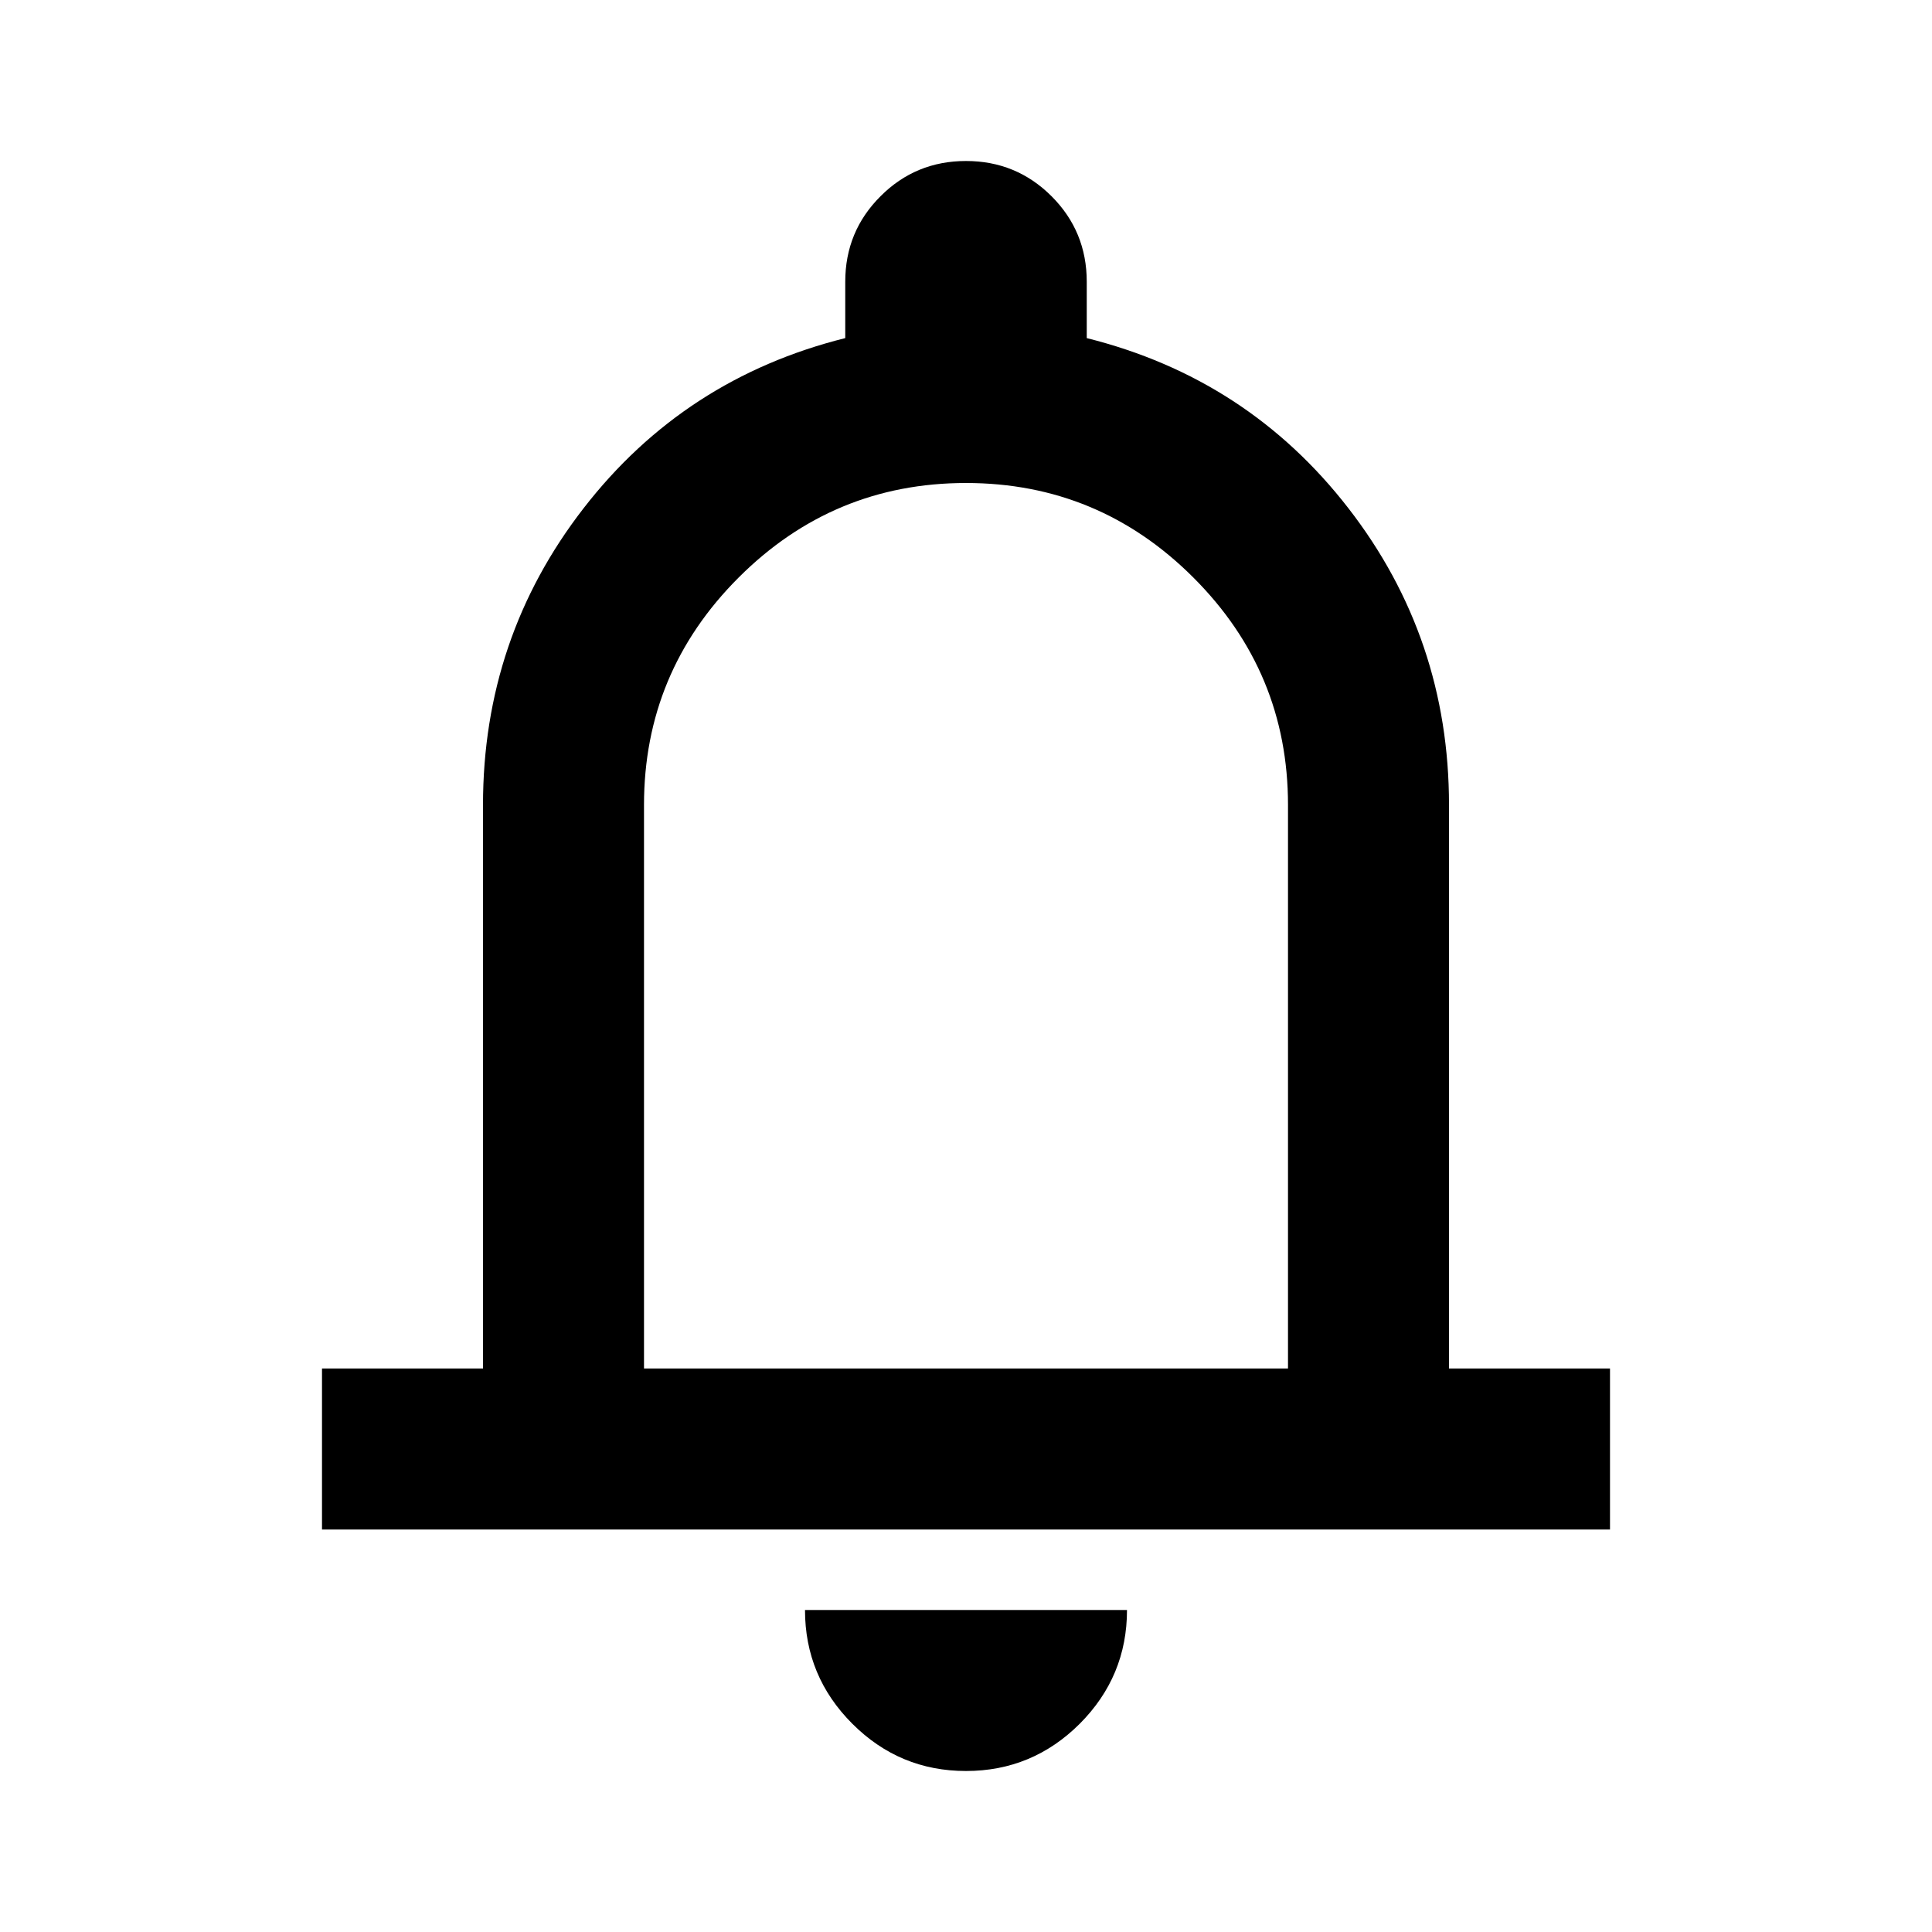 <?xml version="1.0" encoding="UTF-8" standalone="no"?>
<!DOCTYPE svg PUBLIC "-//W3C//DTD SVG 1.1//EN" "http://www.w3.org/Graphics/SVG/1.1/DTD/svg11.dtd">
<svg width="100%" height="100%" viewBox="0 0 24 24" version="1.1" xmlns="http://www.w3.org/2000/svg" xmlns:xlink="http://www.w3.org/1999/xlink" xml:space="preserve" xmlns:serif="http://www.serif.com/" style="fill-rule:evenodd;clip-rule:evenodd;stroke-linejoin:round;stroke-miterlimit:2;">
    <path d="M4,19L4,17L6,17L6,10C6,8.617 6.417,7.387 7.25,6.313C8.083,5.238 9.167,4.533 10.5,4.2L10.5,3.5C10.5,3.083 10.646,2.729 10.938,2.438C11.229,2.146 11.583,2 12,2C12.417,2 12.771,2.146 13.063,2.438C13.354,2.729 13.5,3.083 13.5,3.5L13.5,4.2C14.833,4.533 15.917,5.238 16.75,6.313C17.583,7.387 18,8.617 18,10L18,17L20,17L20,19L4,19ZM12,22C11.45,22 10.979,21.804 10.588,21.413C10.196,21.021 10,20.55 10,20L14,20C14,20.55 13.804,21.021 13.413,21.413C13.021,21.804 12.55,22 12,22ZM8,17L16,17L16,10C16,8.9 15.608,7.958 14.825,7.175C14.042,6.392 13.1,6 12,6C10.9,6 9.958,6.392 9.175,7.175C8.392,7.958 8,8.9 8,10L8,17Z" style="fill-rule:nonzero;"/>
</svg>
